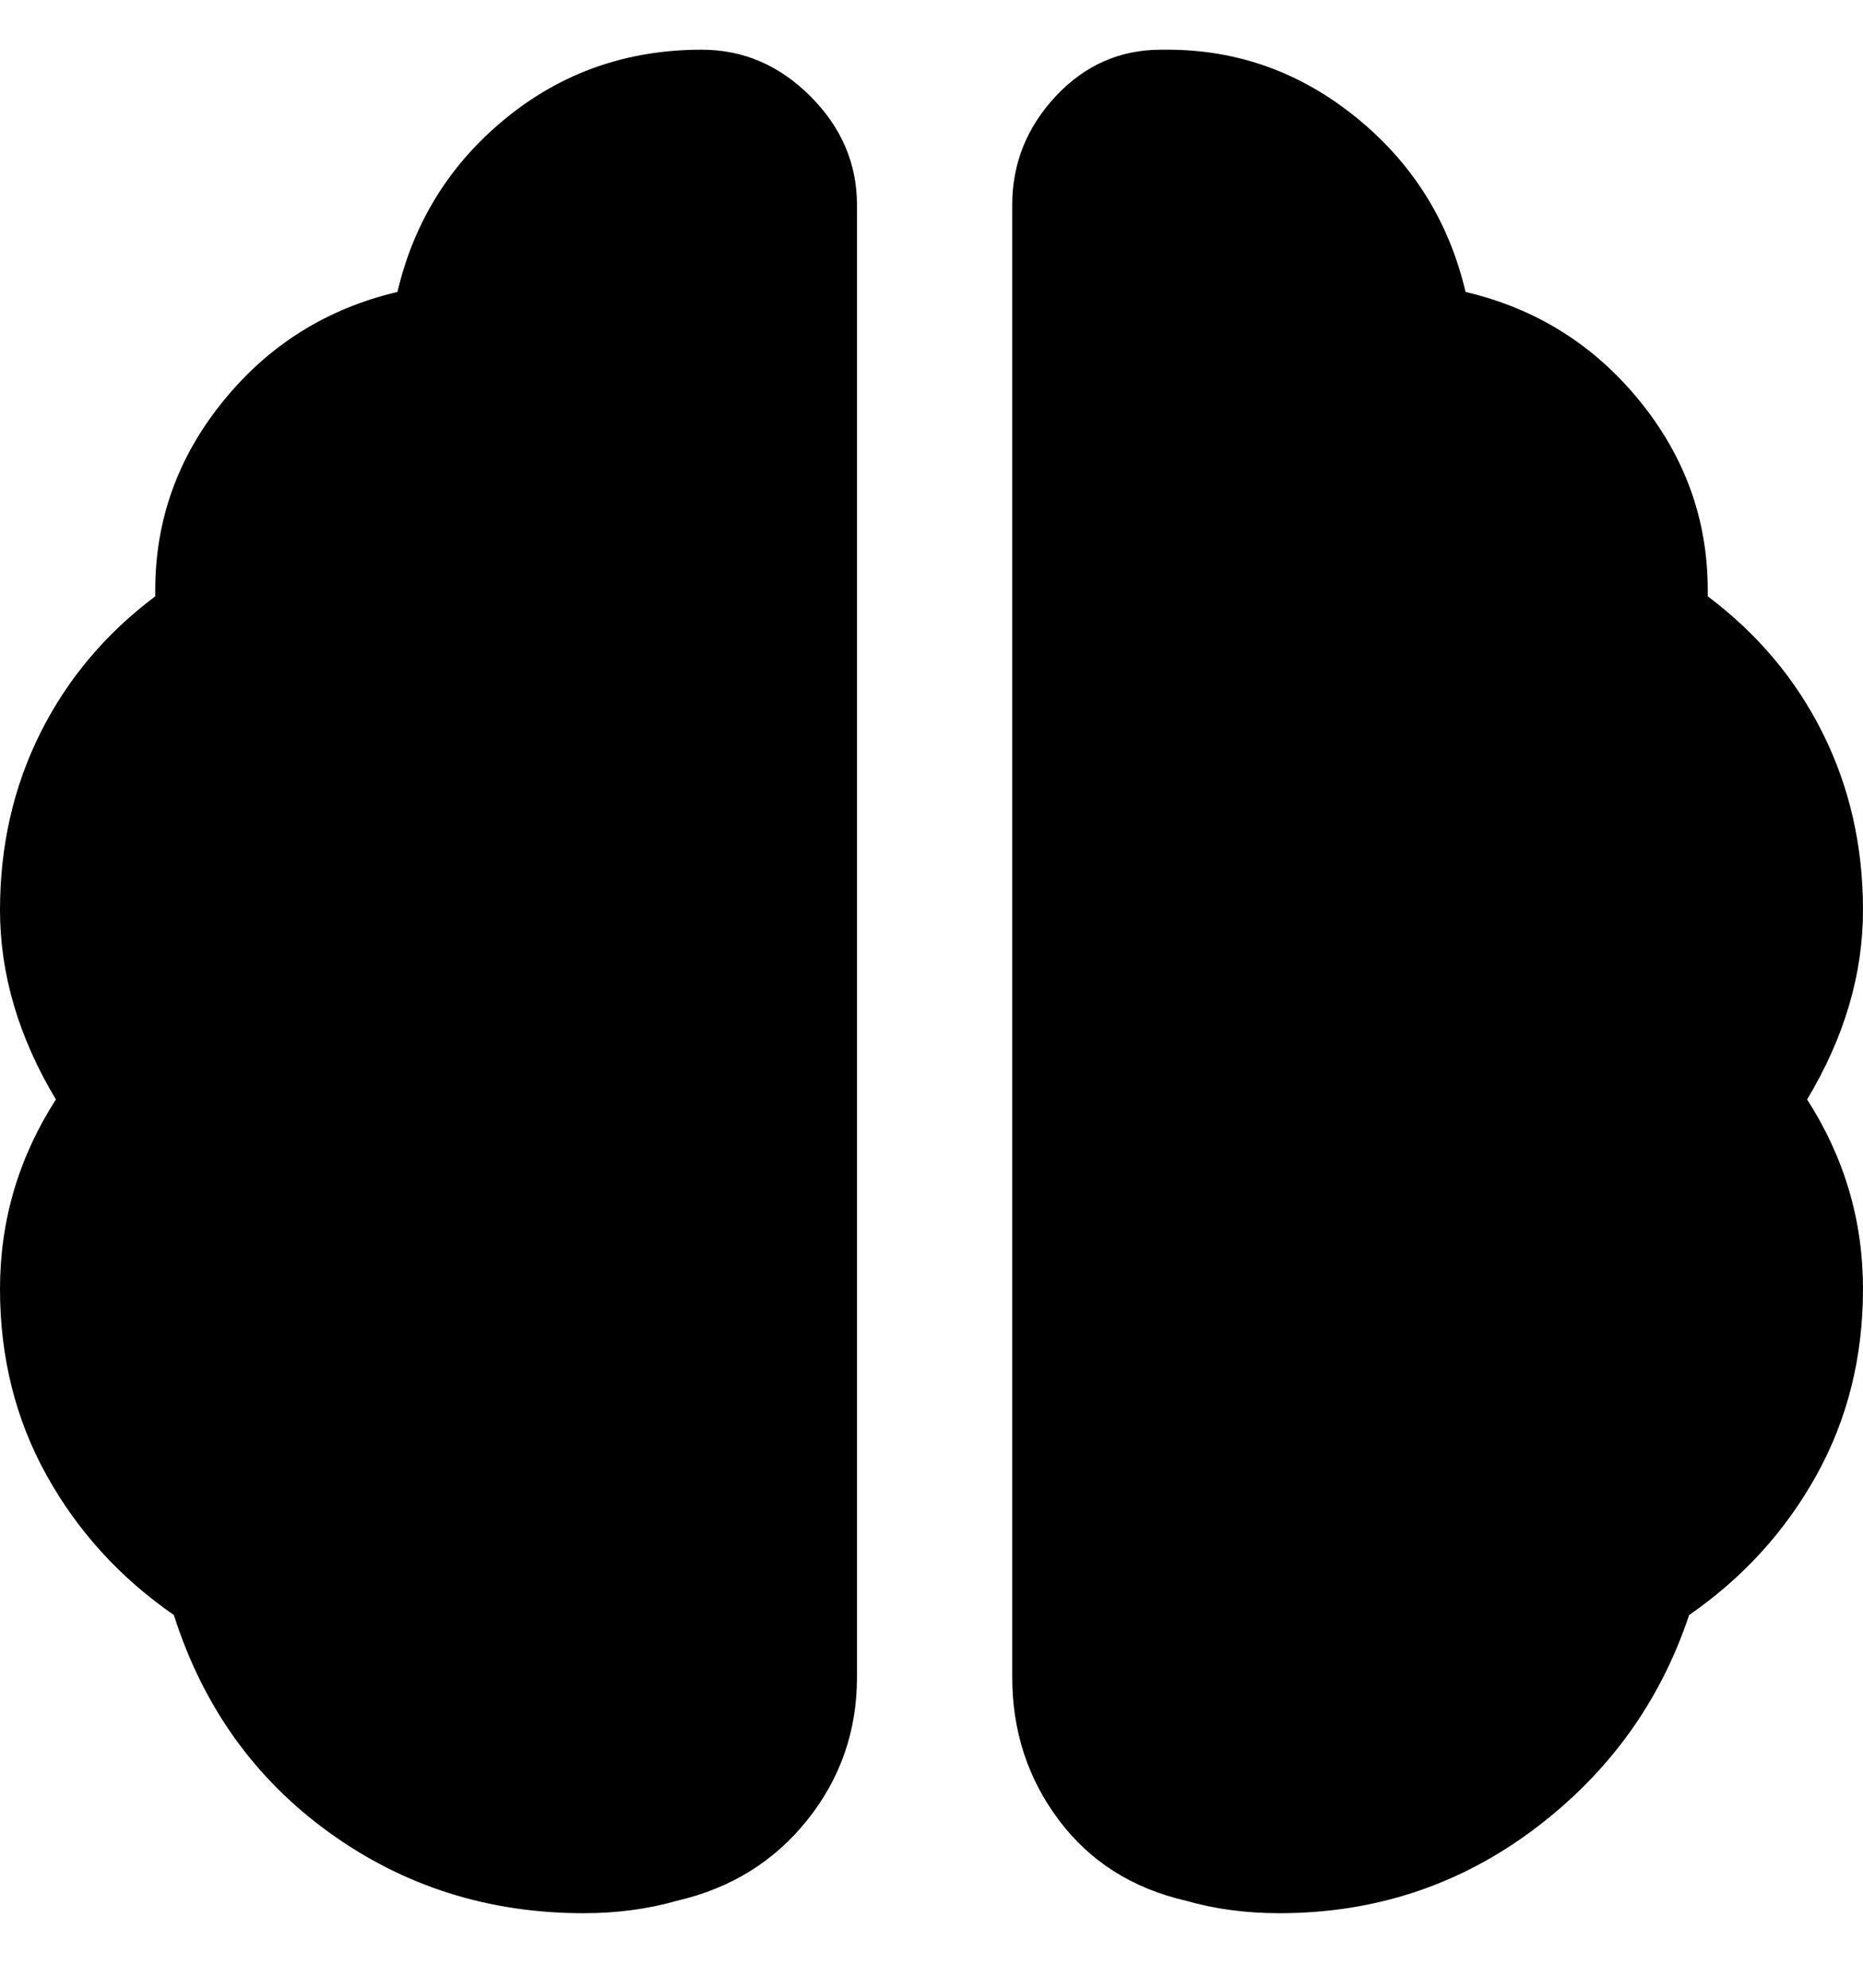 <svg viewBox="0 0 300 320" xmlns="http://www.w3.org/2000/svg"><path d="M113 8Q95 8 81.5 19T64 47q-17 4-28 17.5T25 95v1q-12 9-18.5 22T0 146.5Q0 162 9 177q-9 14-9 30.5t7.5 30Q15 251 28 260q7 22 25 35t41 13q8 0 15-2 13-3 21-13t8-23V33q0-10-7.5-17.5T113 8zm50 25v237q0 13 7.5 23t20.5 13q7 2 15 2 23 0 41-13.5t25-34.5q13-9 20.5-22.5t7.5-30q0-16.5-9-30.5 9-15 9-30.5t-6.5-28.5Q287 105 275 96v-1q0-17-11-30.5T236 47q-4-17-17.5-28T188 8h-1q-10 0-17 7.5T163 33z"/></svg>